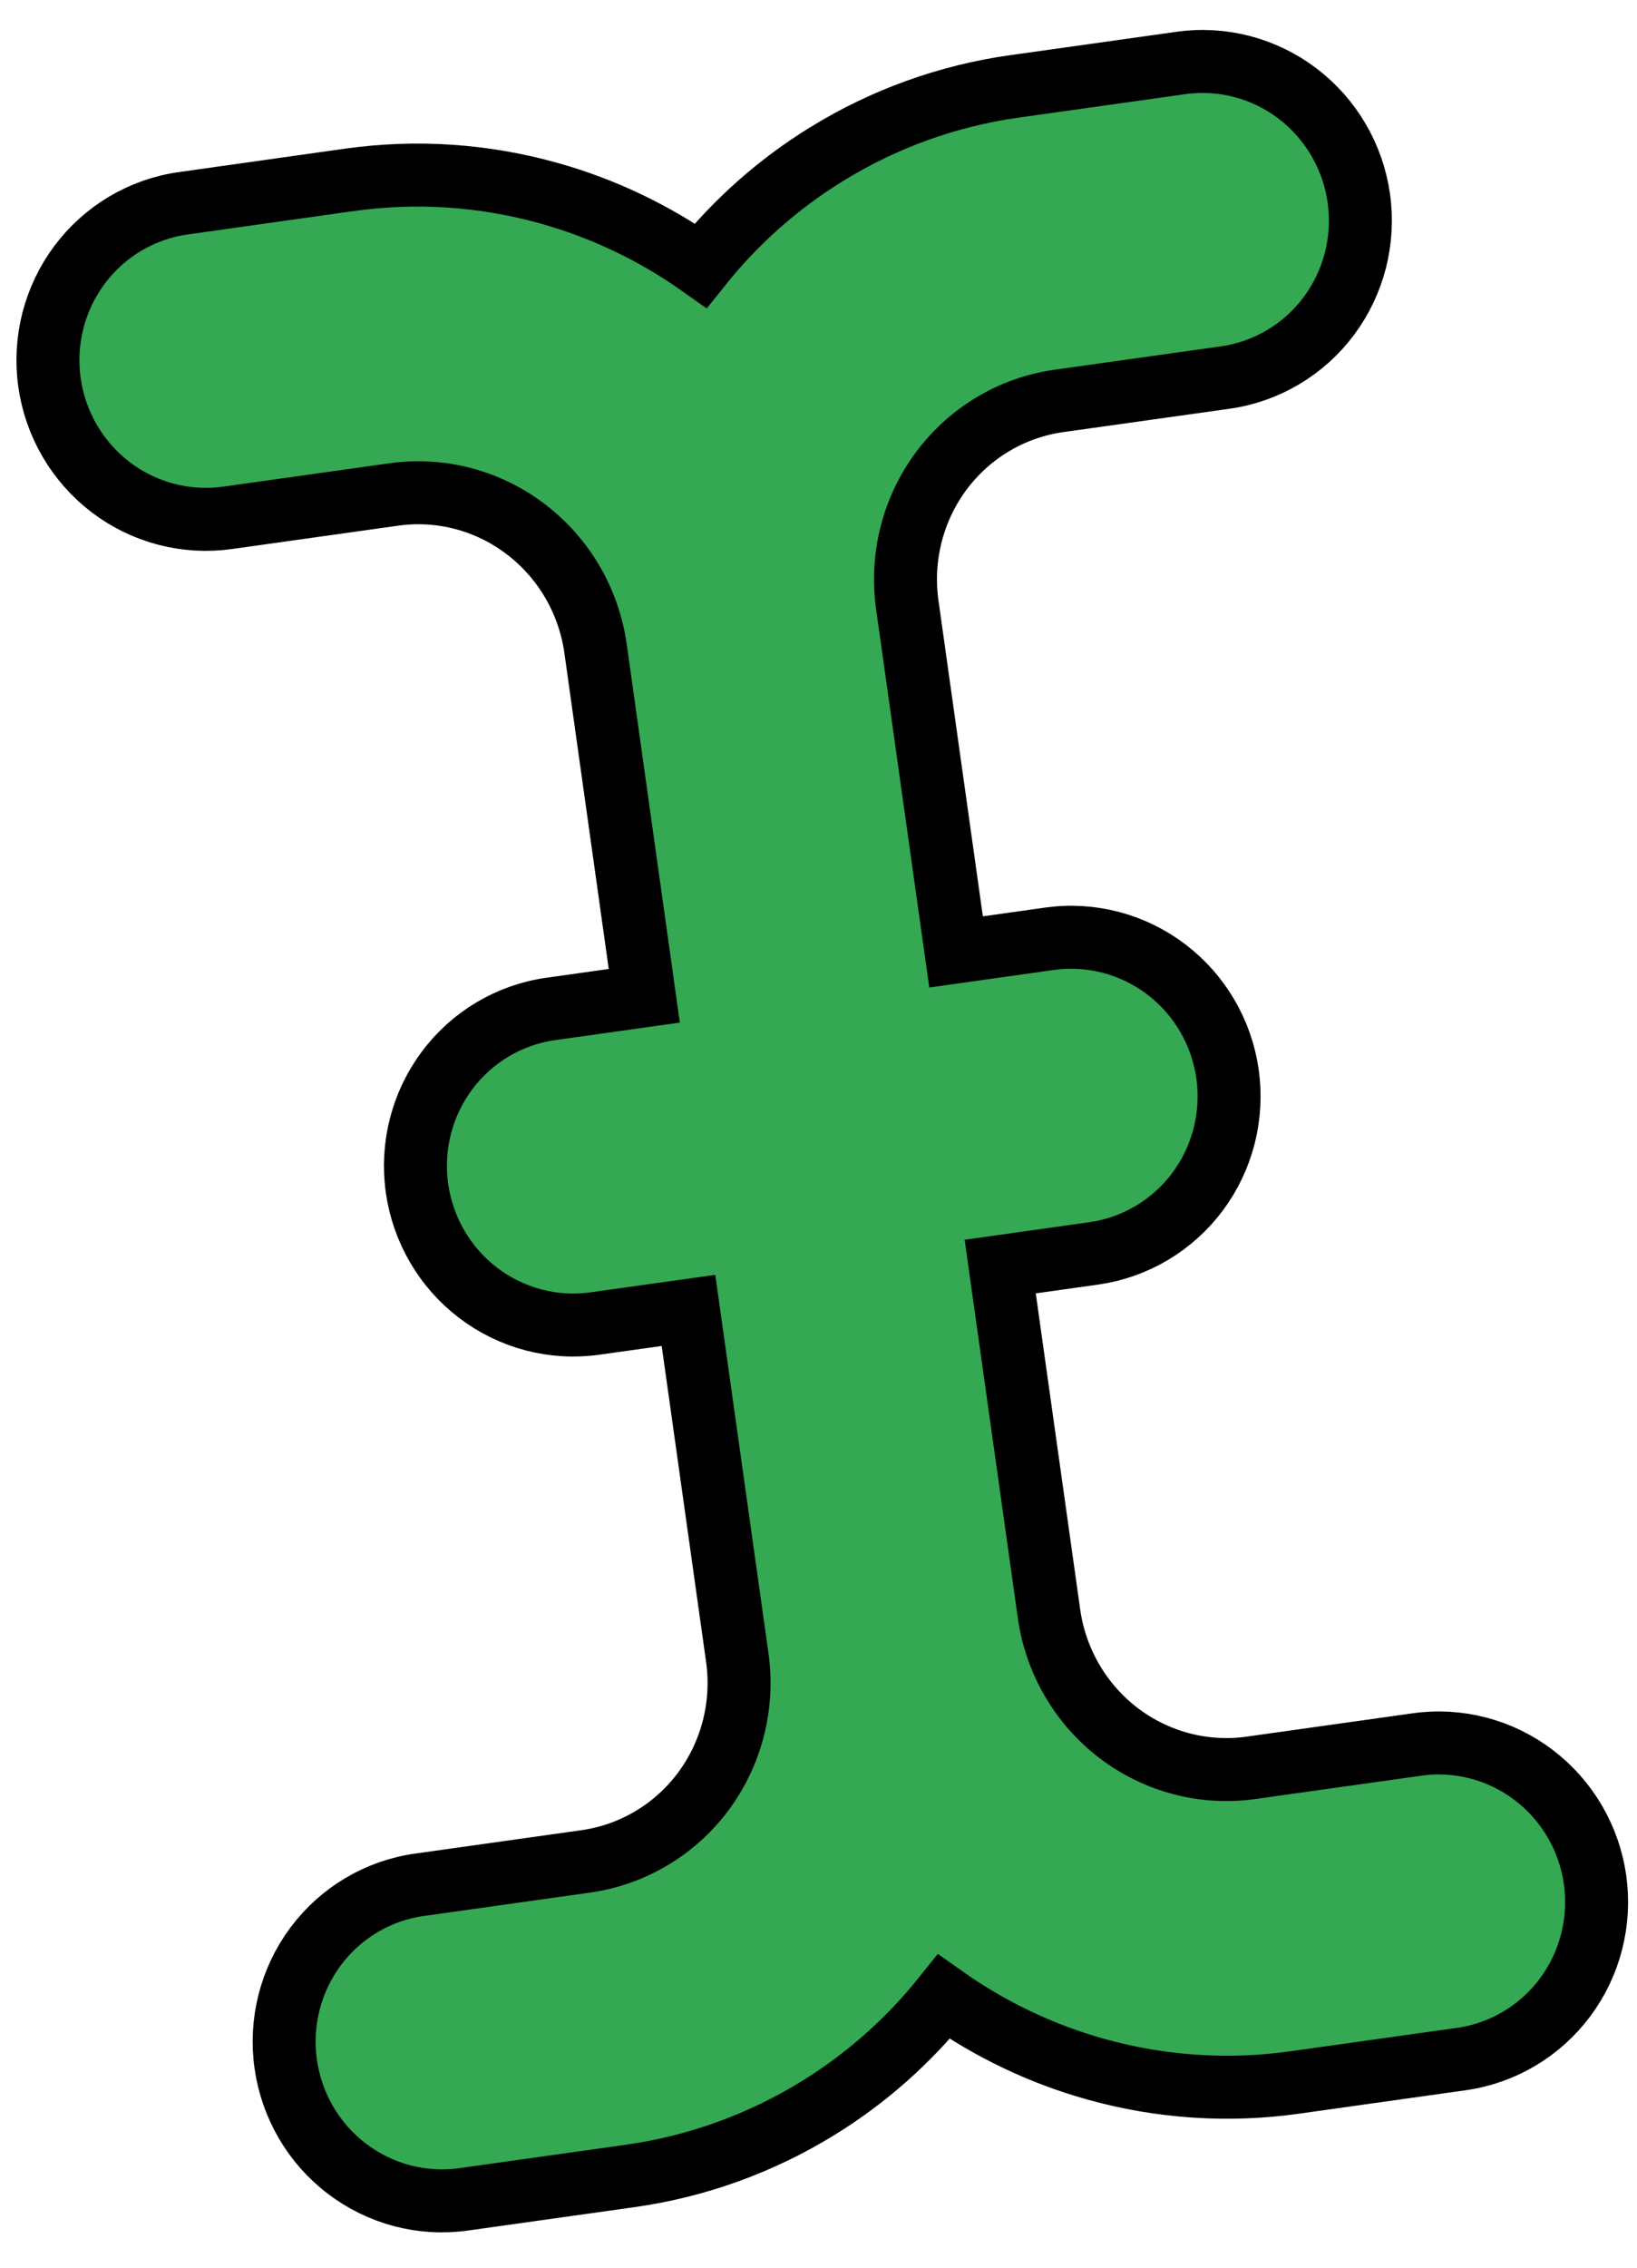 <svg width="26" height="36" viewBox="0 0 26 36" fill="none" xmlns="http://www.w3.org/2000/svg">
<path d="M24.858 31.709C25.256 31.175 25.426 30.504 25.334 29.843C25.241 29.183 24.892 28.584 24.362 28.181C23.833 27.777 23.165 27.601 22.507 27.694L19.866 28.065C19.124 28.169 18.369 27.971 17.767 27.513C17.166 27.055 16.767 26.373 16.661 25.618L15.886 20.107L17.372 19.898C18.03 19.805 18.623 19.452 19.021 18.918C19.419 18.384 19.589 17.713 19.497 17.053C19.404 16.392 19.055 15.794 18.526 15.391C17.996 14.987 17.328 14.811 16.67 14.903L15.185 15.112L14.41 9.601C14.304 8.846 14.499 8.081 14.951 7.474C15.403 6.868 16.074 6.47 16.816 6.365L19.457 5.994C20.116 5.902 20.709 5.549 21.107 5.015C21.504 4.481 21.675 3.81 21.582 3.149C21.489 2.488 21.14 1.89 20.611 1.487C20.081 1.083 19.414 0.907 18.755 1L16.115 1.371C16.115 1.371 16.115 1.371 16.115 1.371C16.115 1.371 16.114 1.371 16.114 1.371C15.056 1.519 14.04 1.885 13.129 2.447C12.365 2.917 11.689 3.516 11.129 4.216C10.397 3.698 9.582 3.308 8.718 3.067C7.688 2.778 6.61 2.706 5.552 2.855C5.552 2.855 5.552 2.855 5.551 2.855L2.911 3.227C2.253 3.319 1.66 3.672 1.262 4.206C0.864 4.74 0.693 5.411 0.786 6.072C0.879 6.732 1.228 7.33 1.757 7.734C2.287 8.138 2.955 8.313 3.613 8.221L6.254 7.85C6.996 7.745 7.751 7.943 8.352 8.402C8.954 8.86 9.353 9.542 9.459 10.297L10.233 15.808L8.748 16.017C8.09 16.109 7.496 16.462 7.098 16.997C6.701 17.53 6.53 18.201 6.623 18.862C6.716 19.523 7.065 20.121 7.594 20.524C8.124 20.928 8.791 21.104 9.45 21.011L10.935 20.803L11.71 26.314C11.816 27.069 11.621 27.834 11.169 28.441C10.717 29.047 10.046 29.445 9.303 29.55L6.663 29.921C6.004 30.013 5.411 30.366 5.013 30.9C4.615 31.434 4.445 32.105 4.538 32.766C4.631 33.426 4.979 34.025 5.509 34.428C6.039 34.832 6.706 35.008 7.364 34.915L10.005 34.544C10.005 34.544 10.005 34.544 10.005 34.544C11.063 34.396 12.08 34.029 12.991 33.468C13.755 32.998 14.431 32.399 14.991 31.699C15.723 32.217 16.538 32.607 17.401 32.848C18.432 33.137 19.51 33.209 20.568 33.059C20.568 33.059 20.568 33.059 20.568 33.059L23.209 32.688C23.867 32.596 24.46 32.243 24.858 31.709Z" fill="#34A853" stroke="black"/>
</svg>
